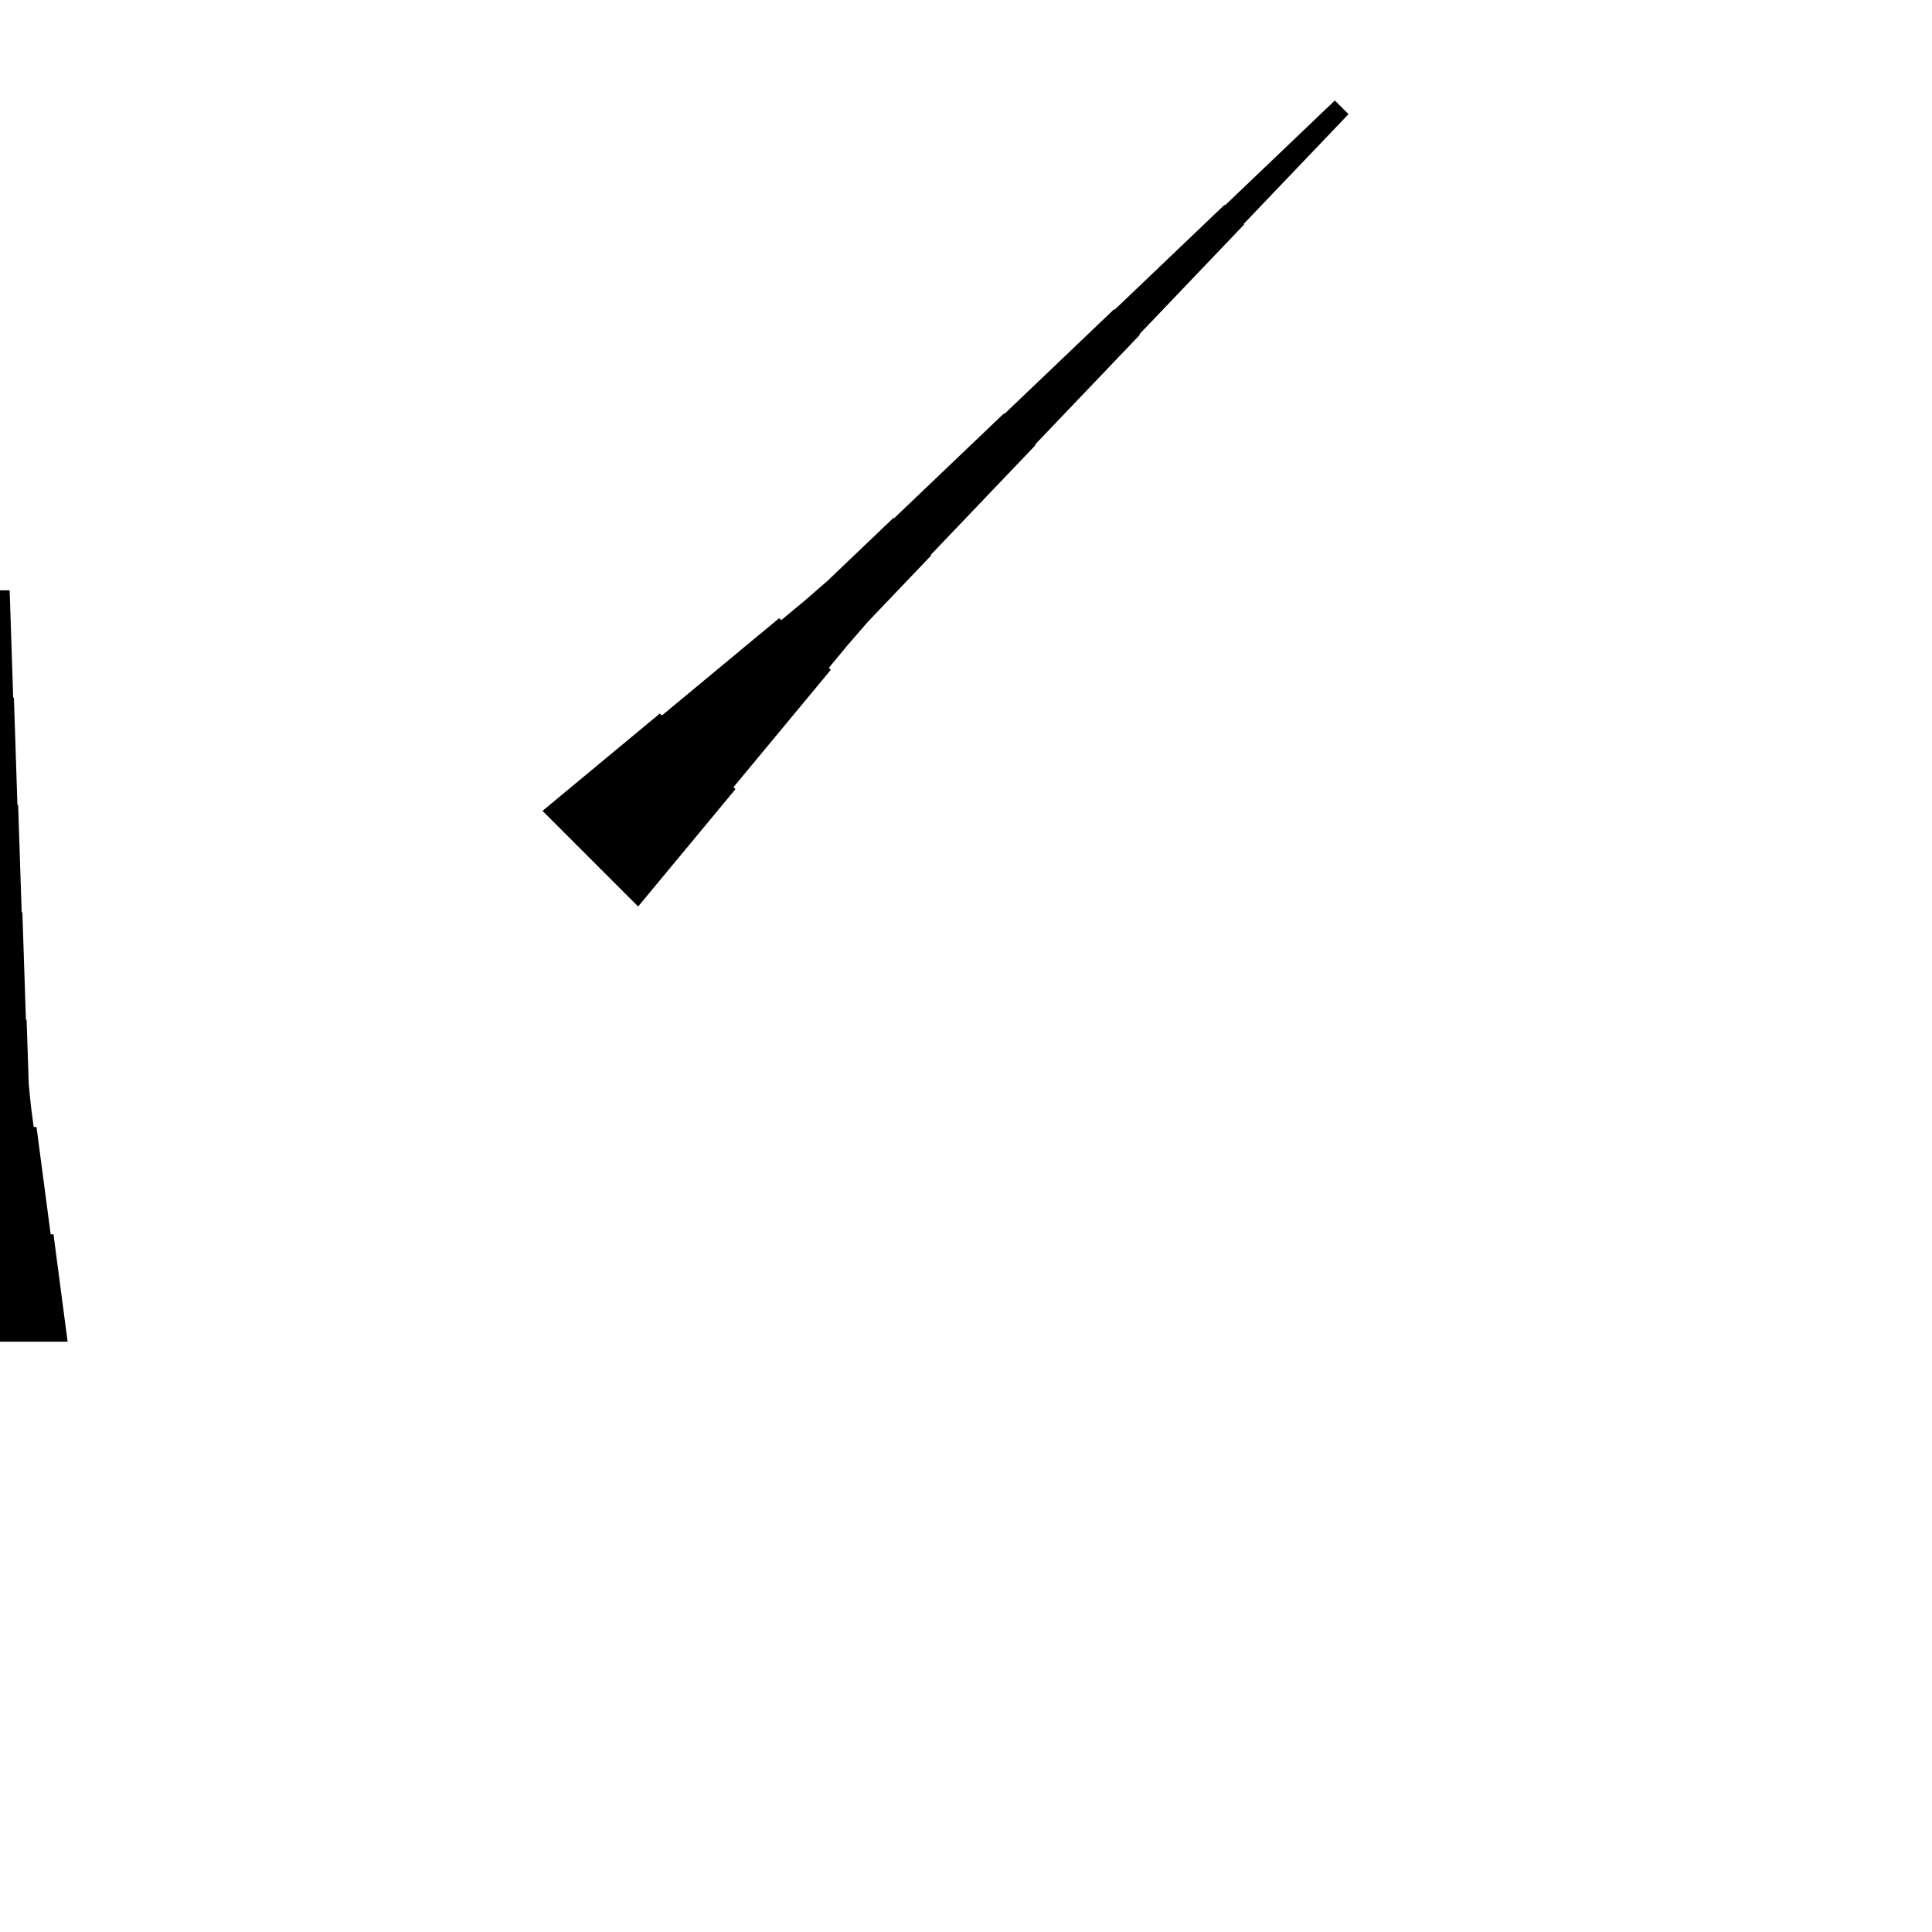 <?xml version="1.0" encoding="UTF-8"?>
<!-- Flat -->
<svg version="1.1" xmlns="http://www.w3.org/2000/svg" xmlns:xlink="http://www.w3.org/1999/xlink" width="283.465pt" height="283.465pt" viewBox="0 0 283.465 283.465">
<title>Untitled</title>
<polygon points="-9.921 196.85 -9.506 193.701 -9.092 190.551 -8.677 187.402 -8.262 184.252 -7.847 181.102 -7.432 181.102 -7.018 177.953 -6.603 174.803 -6.188 171.654 -5.773 168.504 -5.358 165.354 -4.943 165.354 -4.529 162.205 -4.217 159.055 -4.114 155.905 -4.01 152.756 -3.906 149.606 -3.803 149.606 -3.699 146.457 -3.595 143.307 -3.491 140.157 -3.388 137.008 -3.284 133.858 -3.18 133.858 -3.077 130.709 -2.973 127.559 -2.869 124.409 -2.765 121.26 -2.662 118.11 -2.558 118.11 -2.454 114.961 -2.351 111.811 -2.247 108.661 -2.143 105.512 -2.04 102.362 -1.936 102.362 -1.832 99.213 -1.728 96.063 -1.625 92.913 -1.521 89.764 -1.417 86.614 1.417 86.614 1.521 89.764 1.625 92.913 1.728 96.063 1.832 99.213 1.936 102.362 2.04 102.362 2.143 105.512 2.247 108.661 2.351 111.811 2.454 114.961 2.558 118.11 2.662 118.11 2.765 121.26 2.869 124.409 2.973 127.559 3.077 130.709 3.18 133.858 3.284 133.858 3.388 137.008 3.491 140.157 3.595 143.307 3.699 146.457 3.803 149.606 3.906 149.606 4.01 152.756 4.114 155.905 4.217 159.055 4.529 162.205 4.943 165.354 5.358 165.354 5.773 168.504 6.188 171.654 6.603 174.803 7.018 177.953 7.432 181.102 7.847 181.102 8.262 184.252 8.677 187.402 9.092 190.551 9.506 193.701 9.921 196.85" fill="rgba(0,0,0,1)" />
<polygon points="79.599 118.969 83.042 116.113 86.485 113.256 89.928 110.4 93.371 107.544 96.813 104.688 97.107 104.981 100.55 102.124 103.993 99.268 107.436 96.412 110.879 93.556 114.321 90.699 114.615 90.993 118.058 88.136 121.427 85.207 124.65 82.13 127.873 79.054 131.096 75.978 131.169 76.051 134.392 72.975 137.615 69.899 140.838 66.823 144.061 63.746 147.284 60.67 147.357 60.743 150.58 57.667 153.803 54.591 157.026 51.514 160.249 48.438 163.472 45.362 163.546 45.435 166.768 42.359 169.991 39.283 173.214 36.206 176.437 33.13 179.66 30.054 179.733 30.127 182.956 27.051 186.179 23.975 189.402 20.898 192.625 17.822 195.848 14.746 197.853 16.75 194.776 19.973 191.7 23.196 188.624 26.419 185.548 29.642 182.471 32.865 182.545 32.938 179.468 36.161 176.392 39.384 173.316 42.607 170.239 45.83 167.163 49.053 167.237 49.126 164.16 52.349 161.084 55.572 158.008 58.795 154.931 62.018 151.855 65.241 151.929 65.314 148.852 68.537 145.776 71.76 142.7 74.983 139.623 78.206 136.547 81.429 136.62 81.502 133.544 84.725 130.468 87.948 127.392 91.171 124.462 94.541 121.606 97.984 121.899 98.277 119.043 101.72 116.186 105.163 113.33 108.606 110.474 112.049 107.618 115.492 107.911 115.785 105.055 119.228 102.198 122.671 99.342 126.114 96.486 129.557 93.63 133" fill="rgba(0,0,0,1)" />
</svg>
